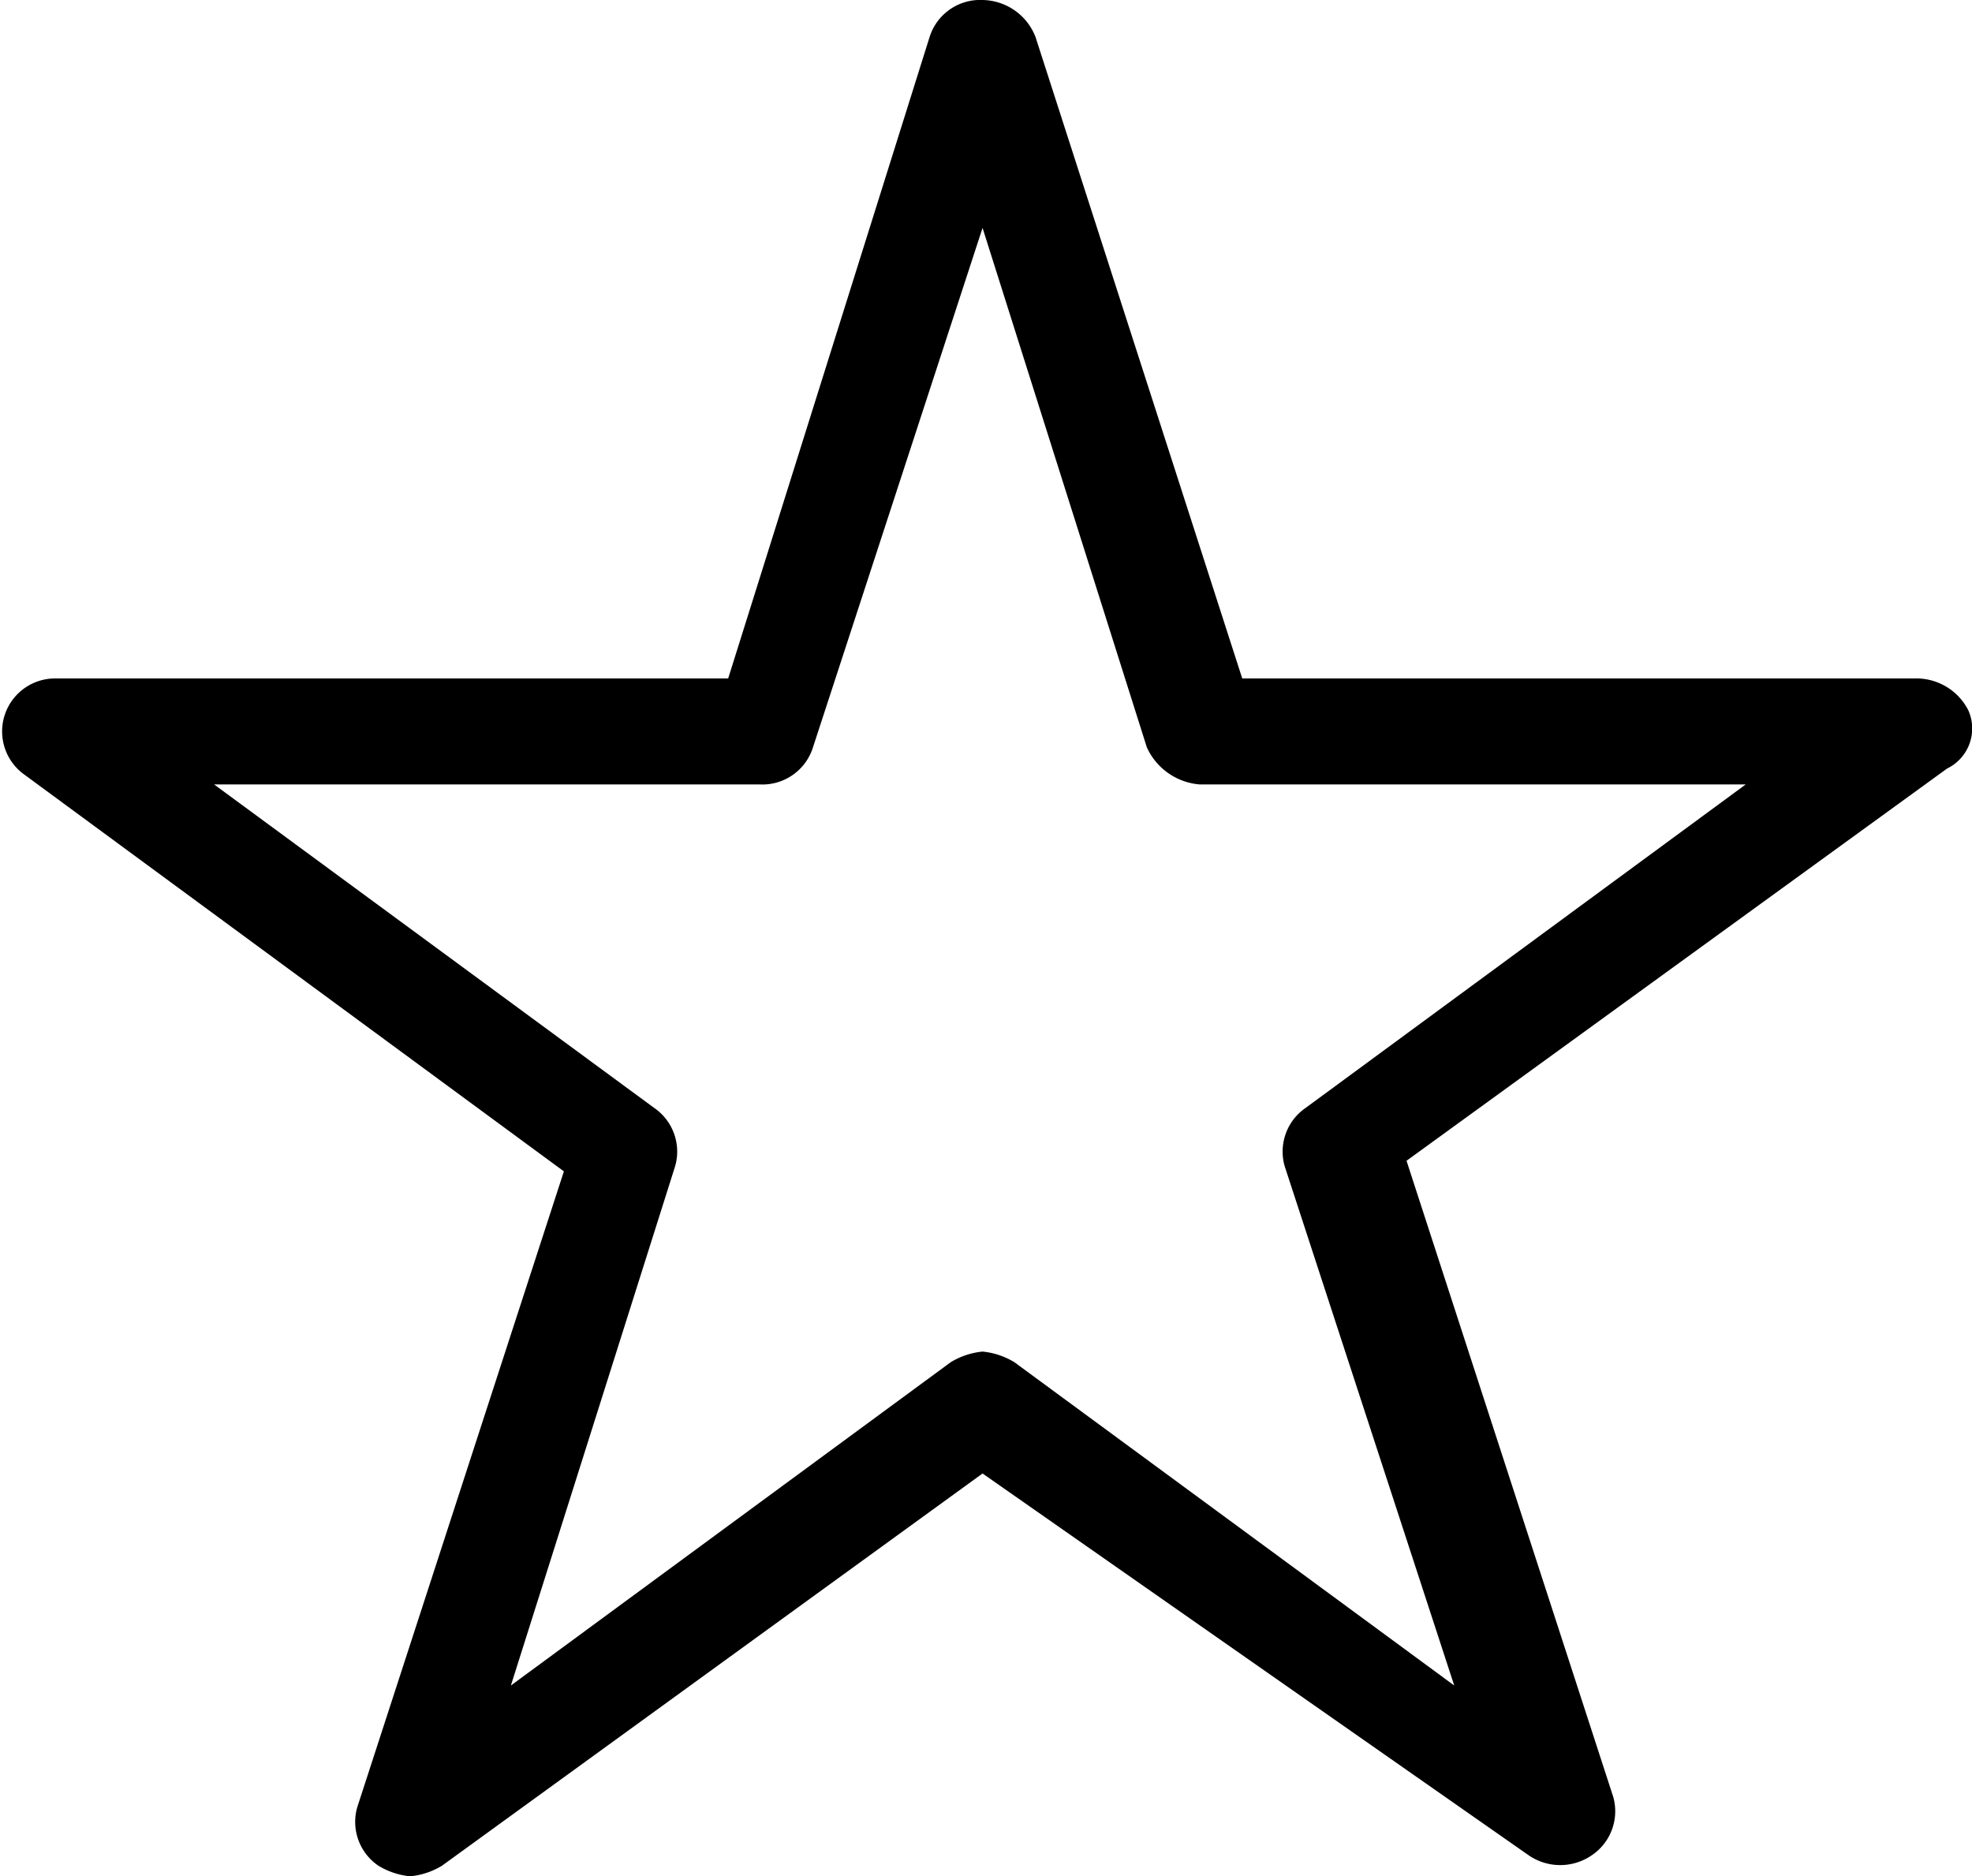 <svg xmlns="http://www.w3.org/2000/svg" viewBox="0 0 37.21 35.4"><path d="M15.2,40.6a1.42,1.42,0,0,1-.6-.2,1,1,0,0,1-.4-1.1l3.9-12L7.9,19.8A1,1,0,0,1,8.5,18H21.2L25,5.9a1,1,0,0,1,1-.7,1.09,1.09,0,0,1,1,.7L30.9,18H43.6a1.1,1.1,0,0,1,1,.6.84.84,0,0,1-.4,1.1L34,27.1l3.9,12a1,1,0,0,1-.4,1.1,1.05,1.05,0,0,1-1.2,0L26,33,15.8,40.4A1.42,1.42,0,0,1,15.2,40.6ZM26,30.7a1.42,1.42,0,0,1,.6.2L34.9,37l-3.2-9.8a1,1,0,0,1,.4-1.1L40.4,20H30.1a1.2,1.2,0,0,1-1-.7L26,9.5l-3.2,9.8a1,1,0,0,1-1,.7H11.5l8.3,6.1a1,1,0,0,1,.4,1.1L17.1,37l8.3-6.1A1.42,1.42,0,0,1,26,30.7Z" transform="translate(-7.46 -5.2)" fill="currentColor" /></svg>